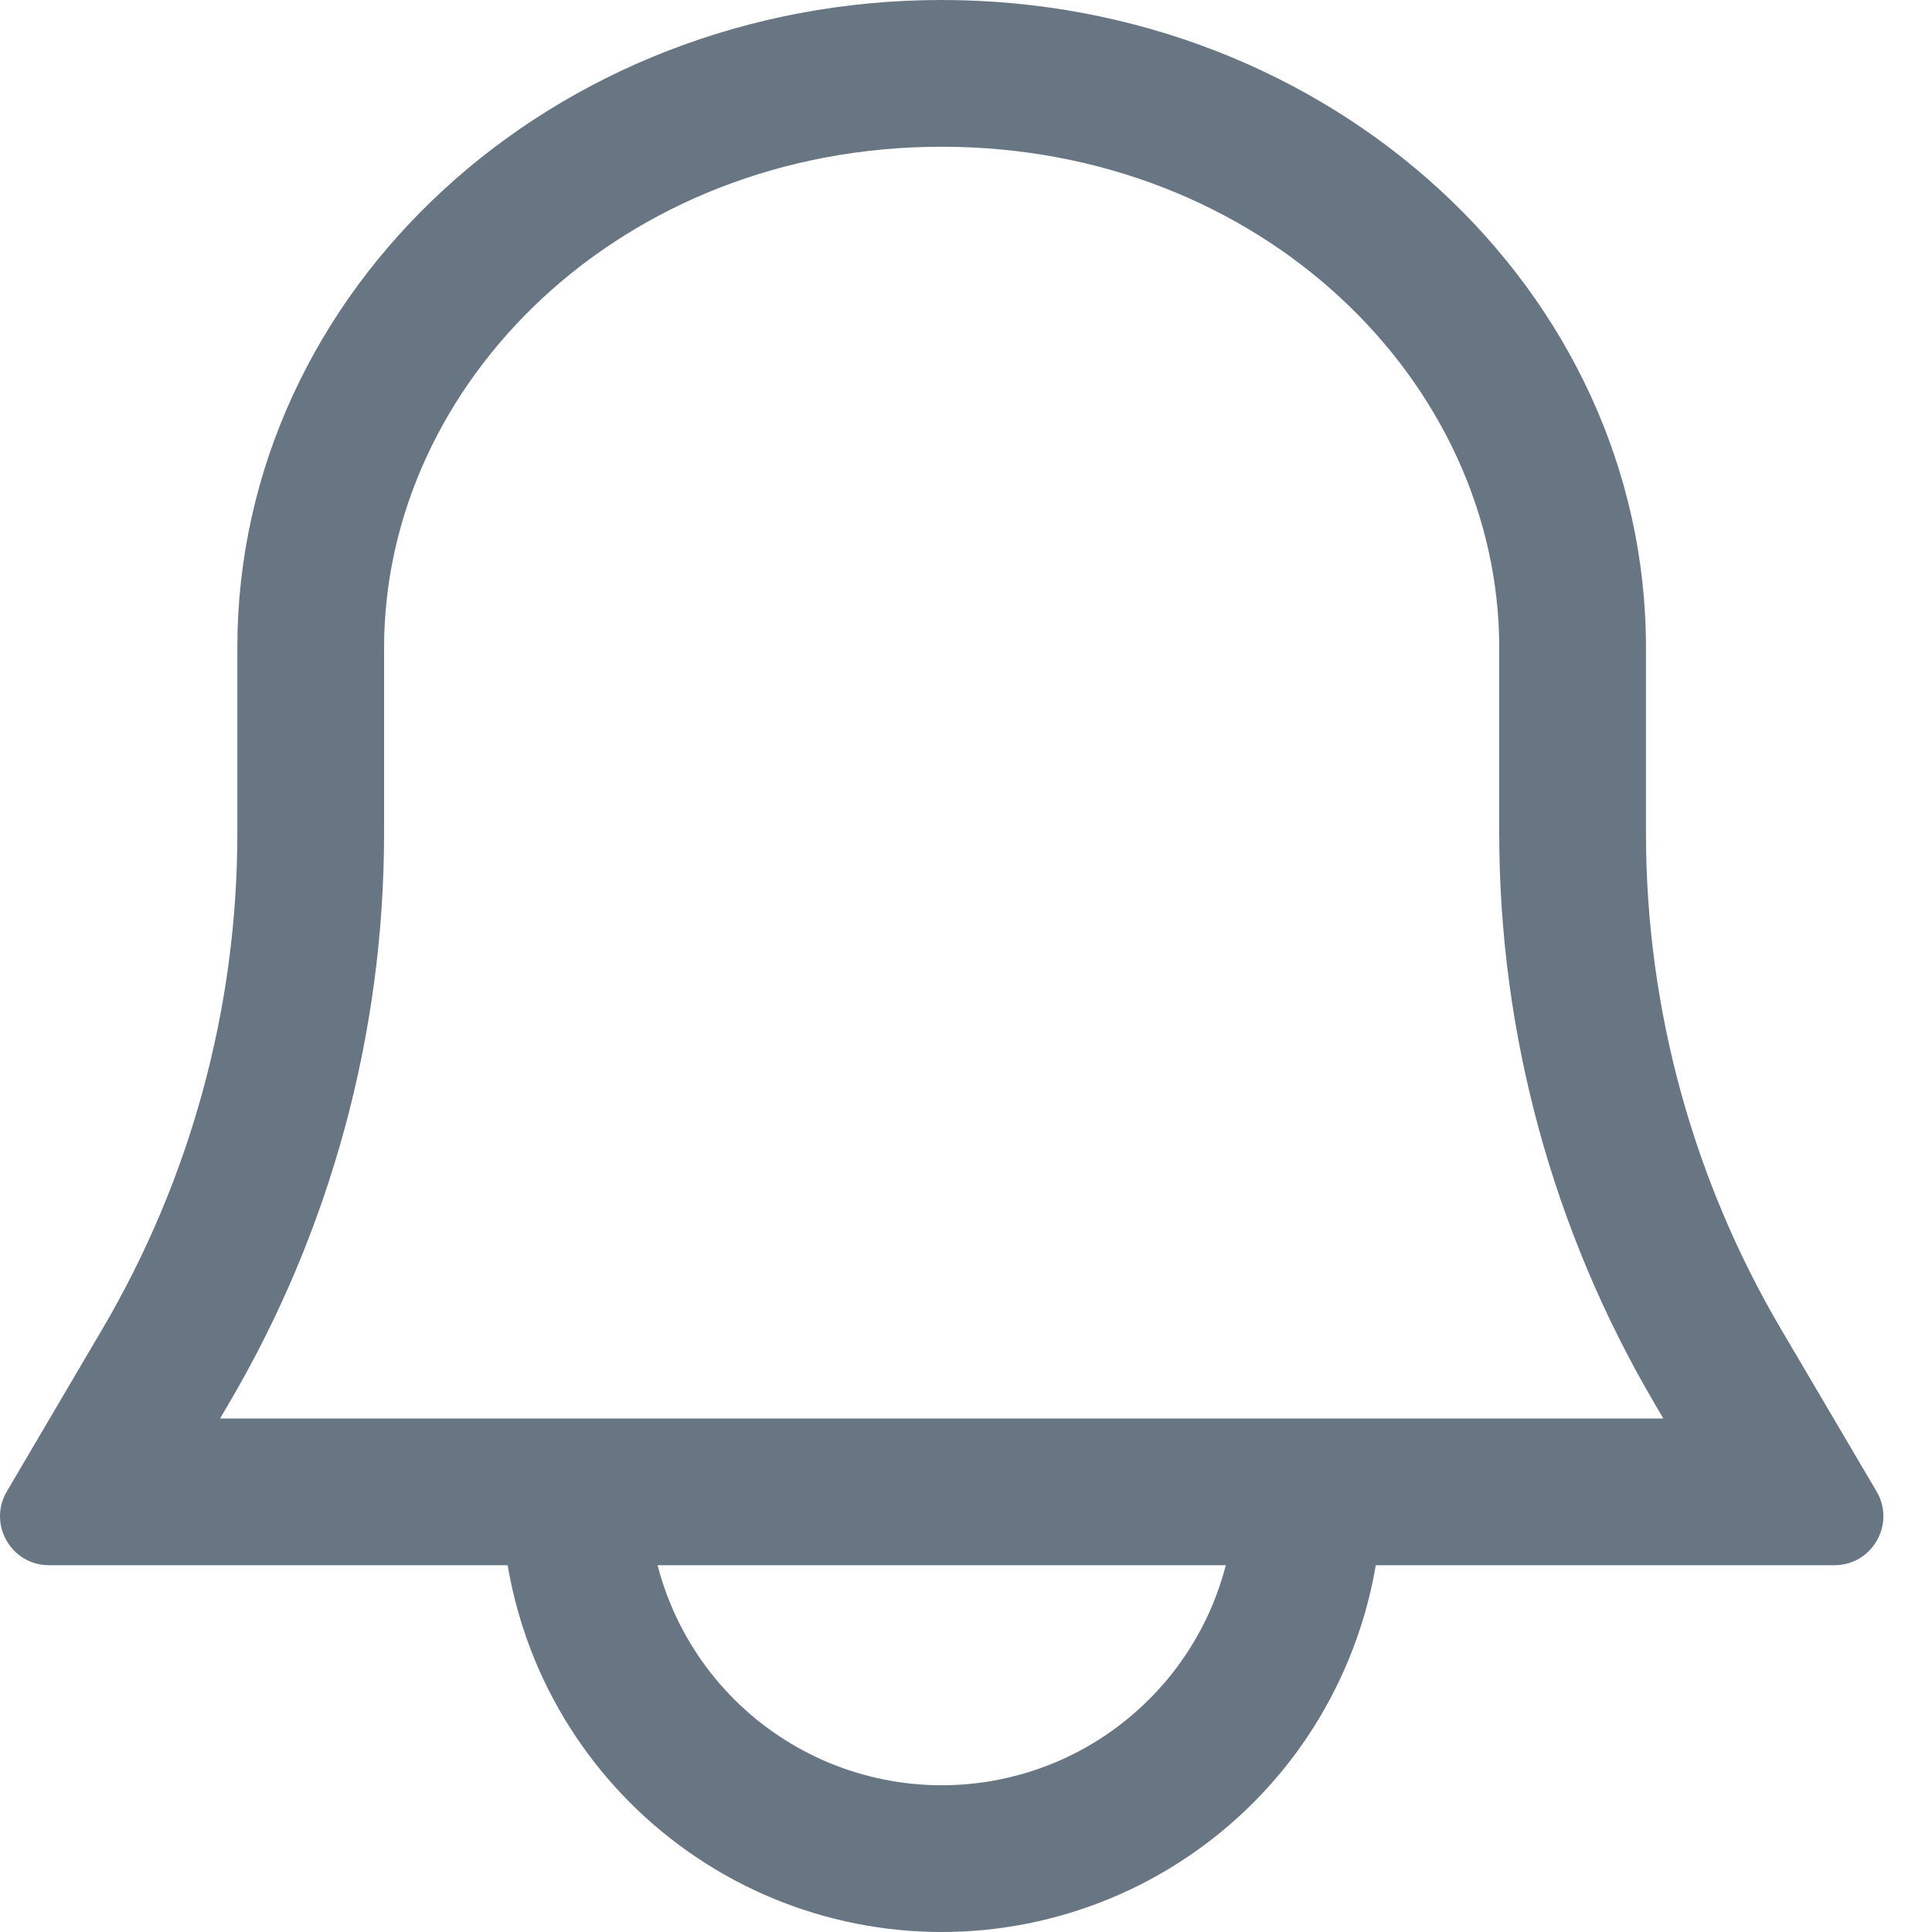 <svg width="20" height="20" viewBox="0 0 20 20" fill="none" xmlns="http://www.w3.org/2000/svg">
<path fill-rule="evenodd" clip-rule="evenodd" d="M17.039 8.625C17.039 10.431 17.522 12.204 18.438 13.761L19.426 15.439C19.625 15.777 19.381 16.203 18.989 16.203H14.242C14.185 16.54 14.09 16.87 13.958 17.187C13.729 17.74 13.394 18.242 12.971 18.665C12.547 19.088 12.045 19.424 11.492 19.653C10.939 19.882 10.347 20 9.748 20C9.15 20 8.557 19.882 8.004 19.653C7.452 19.424 6.949 19.088 6.526 18.665C6.103 18.242 5.767 17.74 5.538 17.187C5.407 16.87 5.312 16.54 5.255 16.203H0.507C0.115 16.203 -0.128 15.777 0.071 15.439L1.058 13.761C1.974 12.204 2.457 10.431 2.457 8.625V6.705C2.457 3.002 5.721 0 9.748 0C13.775 0 17.039 3.002 17.039 6.705V8.625ZM3.976 6.705C3.976 3.958 6.438 1.519 9.748 1.519C13.059 1.519 15.52 3.958 15.52 6.705V8.625C15.52 10.702 16.076 12.741 17.129 14.531L17.219 14.684H2.278L2.368 14.531C3.421 12.741 3.976 10.702 3.976 8.625V6.705ZM6.807 16.203C6.842 16.34 6.887 16.474 6.942 16.606C7.094 16.974 7.318 17.309 7.6 17.591C7.882 17.873 8.217 18.097 8.586 18.25C8.954 18.402 9.349 18.481 9.748 18.481C10.147 18.481 10.542 18.402 10.911 18.25C11.28 18.097 11.614 17.873 11.896 17.591C12.179 17.309 12.402 16.974 12.555 16.606C12.609 16.474 12.654 16.34 12.69 16.203H6.807Z" fill="#687684"/>
</svg>
